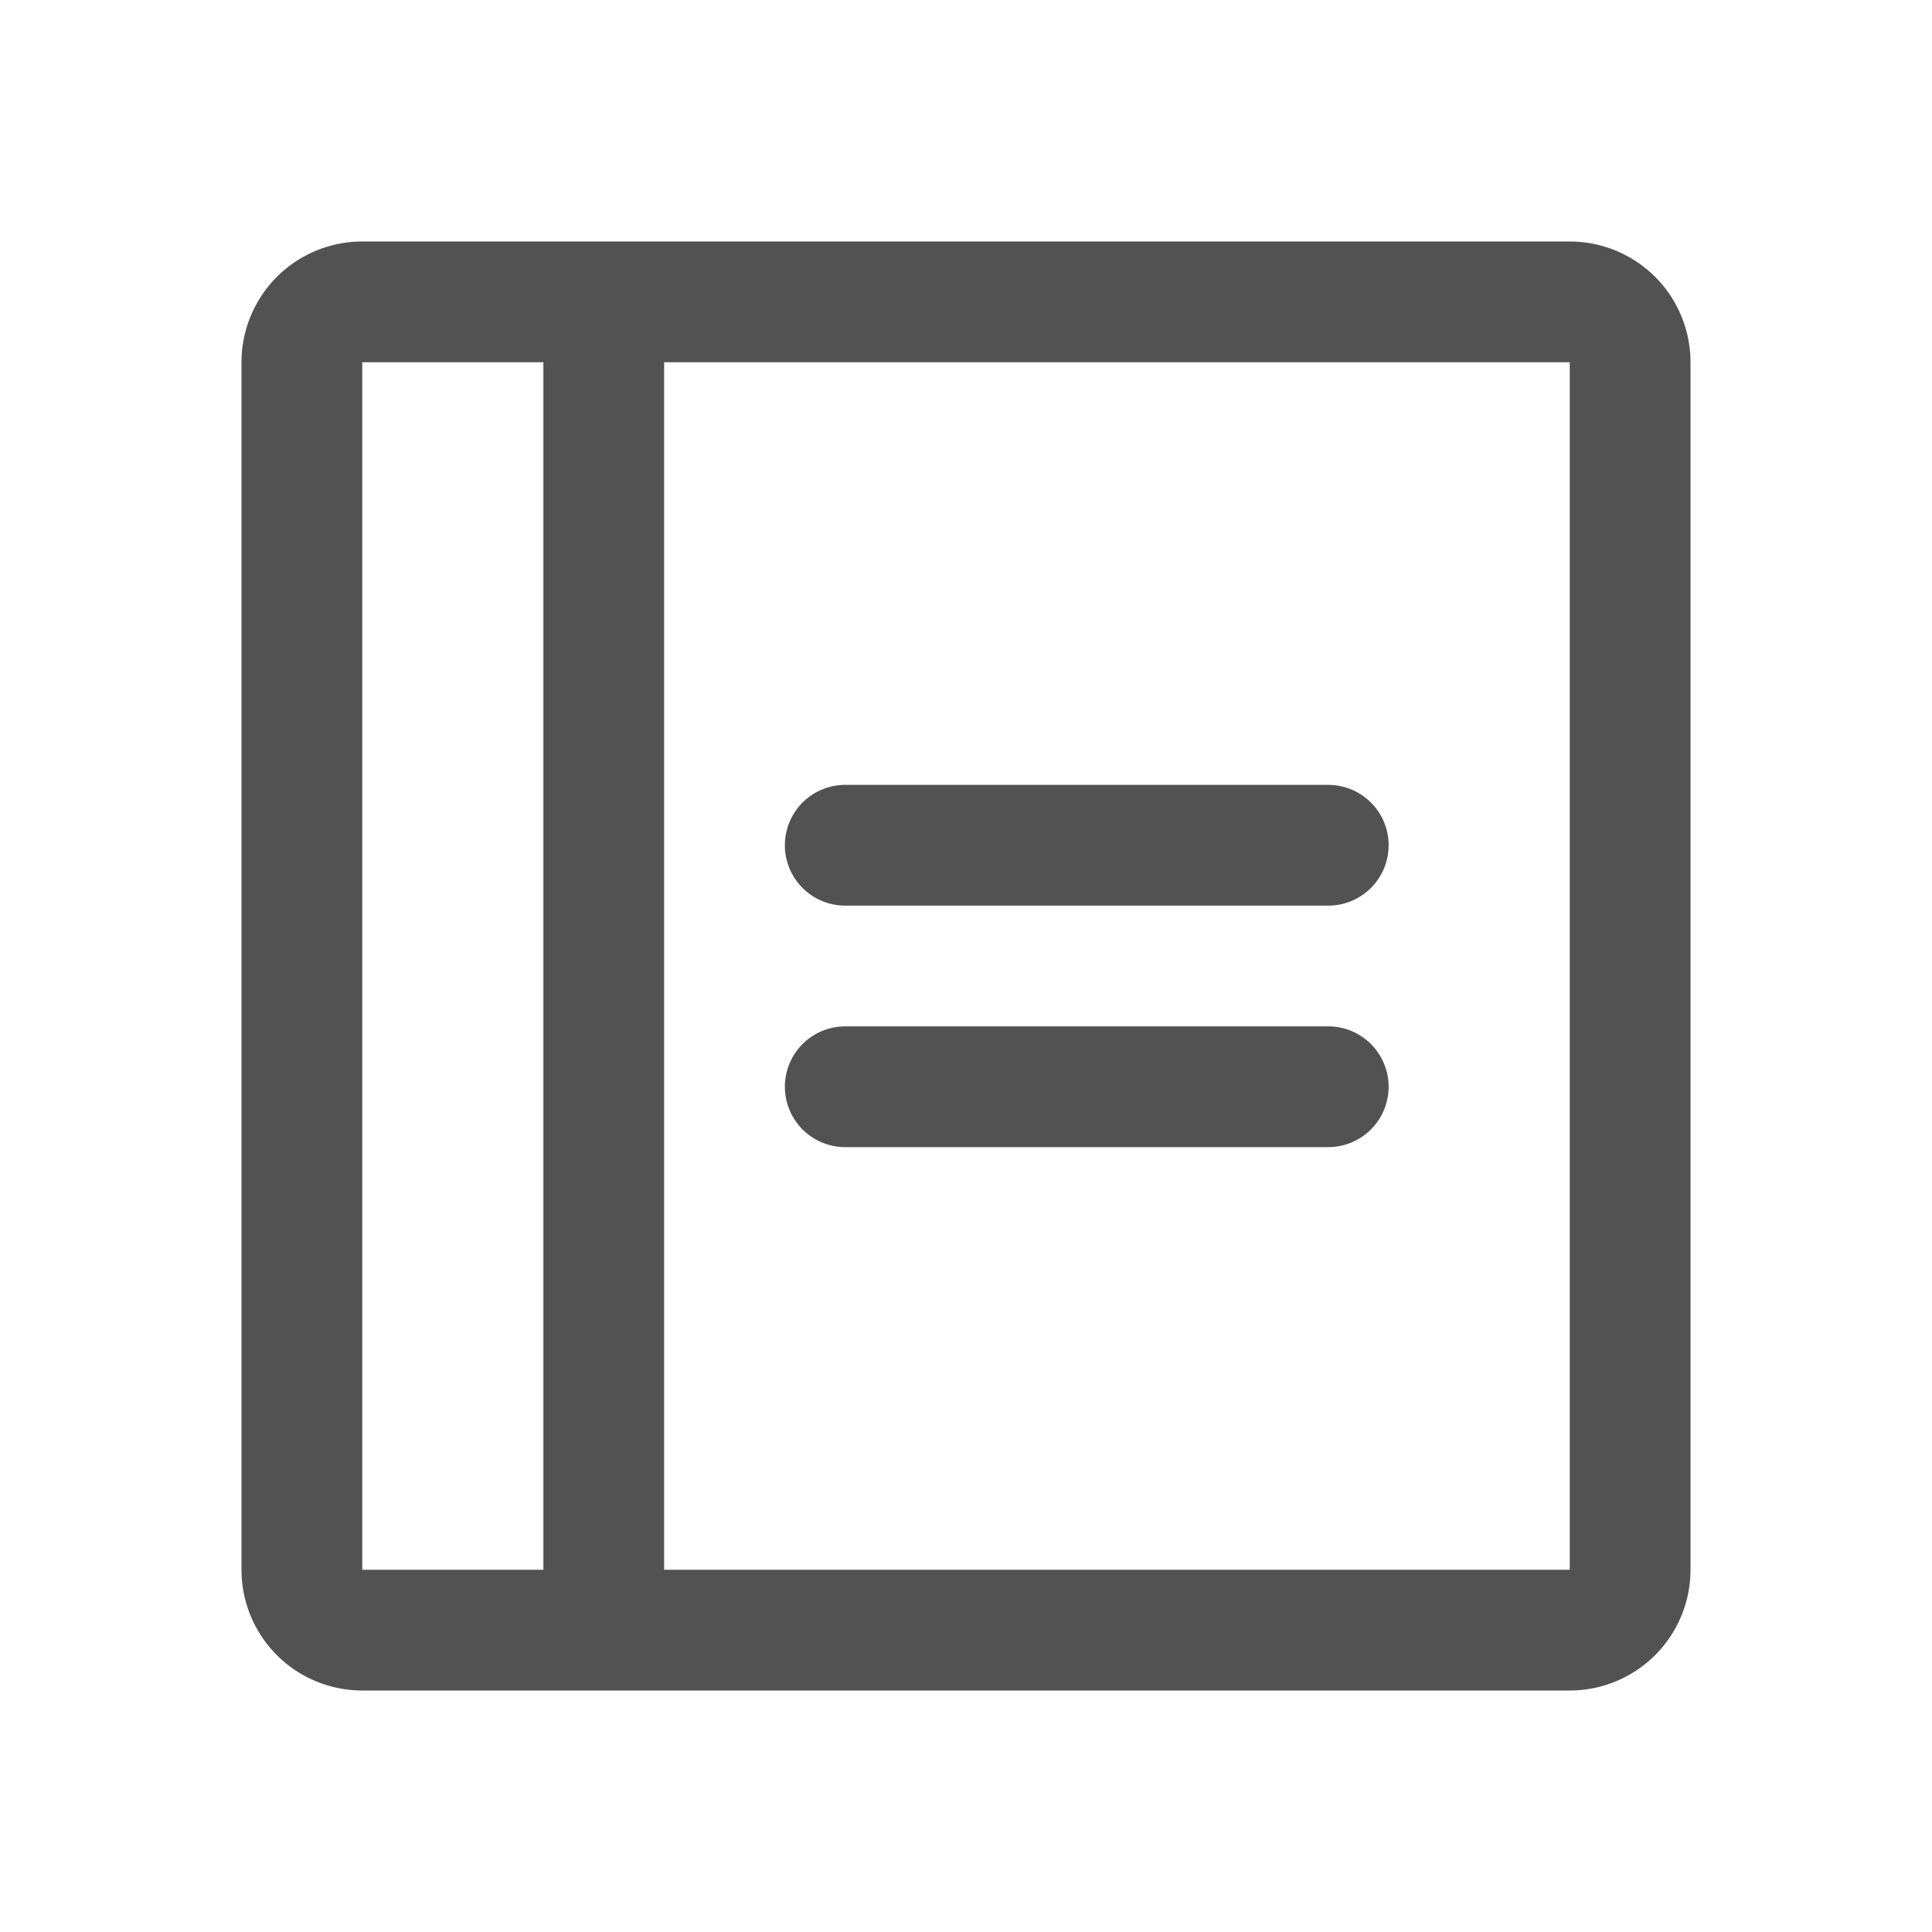 <svg xmlns="http://www.w3.org/2000/svg" viewBox="0 0 256 256" focusable="false" color="rgb(82, 82, 82) /* {&quot;name&quot;:&quot;Dark [500]&quot;} */" style="user-select: none; width: 100%; height: 100%; display: inline-block; fill: rgb(82, 82, 82); color: rgb(82, 82, 82); flex-shrink: 0;"><g color="rgb(82, 82, 82) /* {&quot;name&quot;:&quot;Dark [500]&quot;} */" weight="regular"><path d="M184,112a8,8,0,0,1-8,8H112a8,8,0,0,1,0-16h64A8,8,0,0,1,184,112Zm-8,24H112a8,8,0,0,0,0,16h64a8,8,0,0,0,0-16Zm48-88V208a16,16,0,0,1-16,16H48a16,16,0,0,1-16-16V48A16,16,0,0,1,48,32H208A16,16,0,0,1,224,48ZM48,208H72V48H48Zm160,0V48H88V208H208Z"/></g></svg>